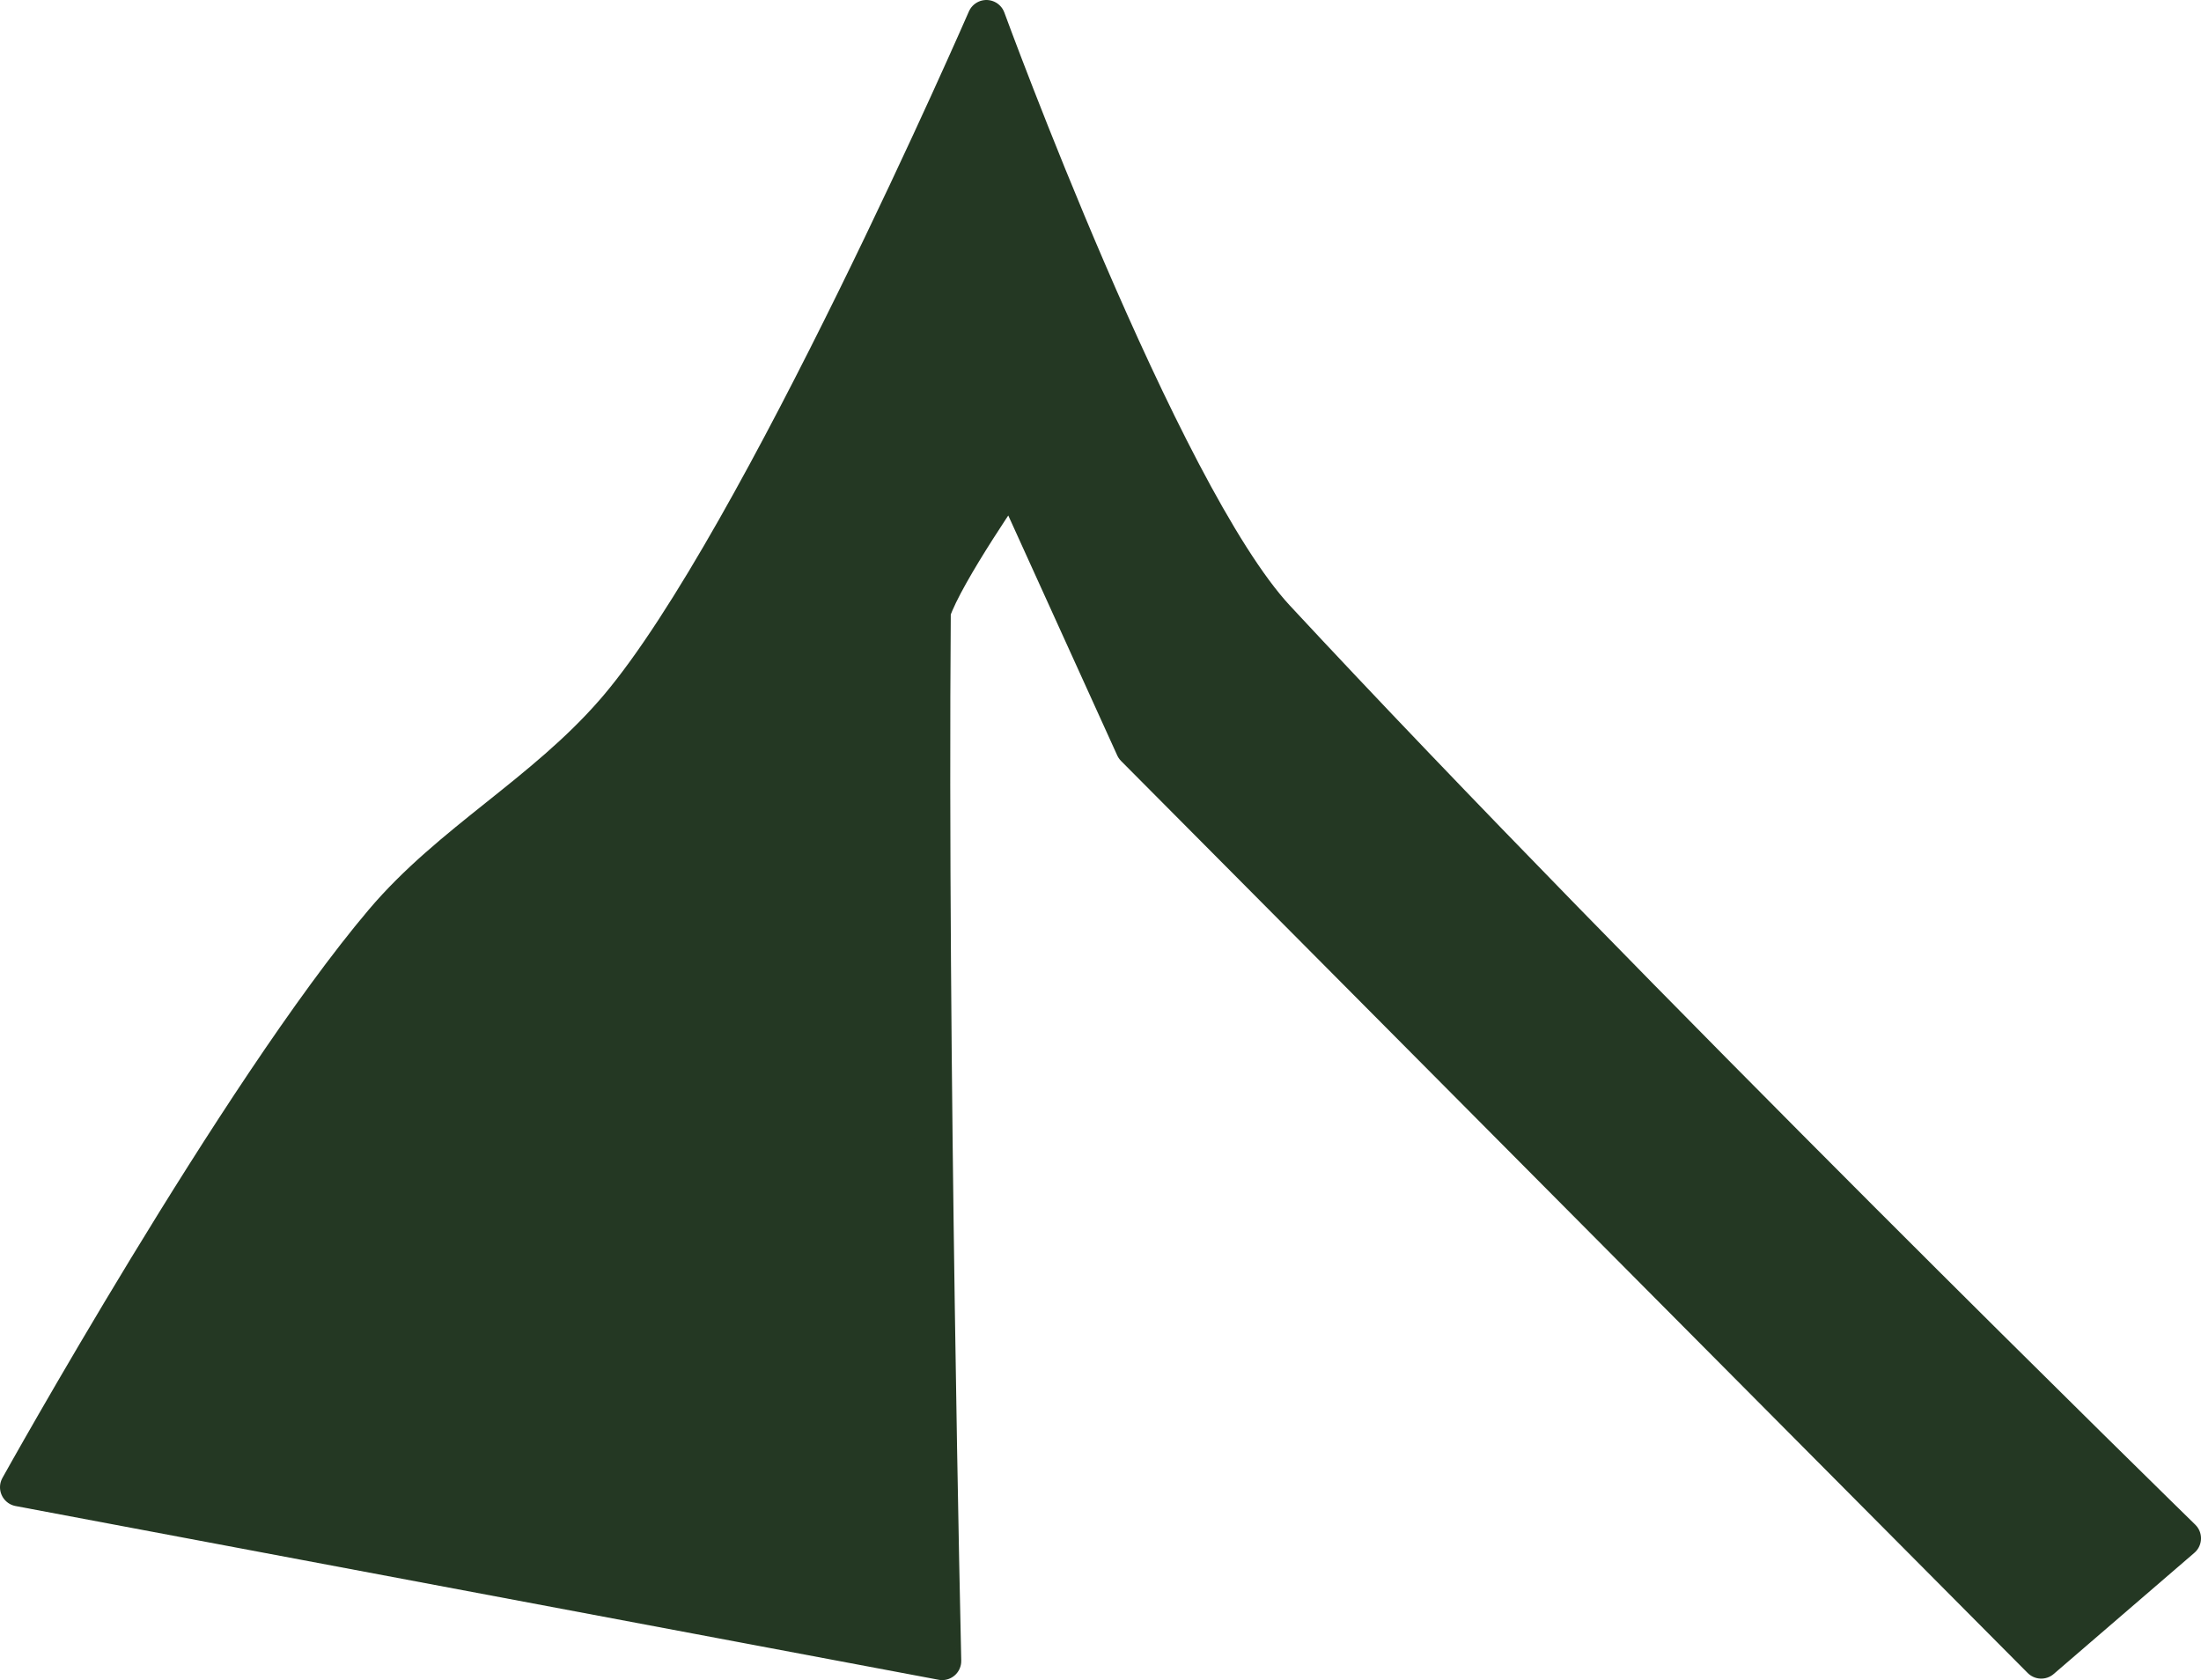 <?xml version="1.0" encoding="UTF-8" standalone="no"?>
<!-- Created with Inkscape (http://www.inkscape.org/) -->

<svg
   xmlns:osb="http://www.openswatchbook.org/uri/2009/osb"
   xmlns:dc="http://purl.org/dc/elements/1.1/"
   xmlns:cc="http://creativecommons.org/ns#"
   xmlns:rdf="http://www.w3.org/1999/02/22-rdf-syntax-ns#"
   xmlns:svg="http://www.w3.org/2000/svg"
   xmlns="http://www.w3.org/2000/svg"
   xmlns:xlink="http://www.w3.org/1999/xlink"
   xmlns:sodipodi="http://sodipodi.sourceforge.net/DTD/sodipodi-0.dtd"
   xmlns:inkscape="http://www.inkscape.org/namespaces/inkscape"
   width="172.716mm"
   height="131.824mm"
   viewBox="0 0 172.716 131.824"
   version="1.1"
   id="svg4517"
   inkscape:version="0.92.1 r15371"
   sodipodi:docname="mountain.svg">
  <defs
     id="defs4511">
    <linearGradient
       id="linearGradient5072"
       osb:paint="solid">
      <stop
         style="stop-color:#000000;stop-opacity:1;"
         offset="0"
         id="stop5070" />
    </linearGradient>
    <linearGradient
       id="linearGradient5066"
       osb:paint="solid">
      <stop
         style="stop-color:#243823;stop-opacity:1;"
         offset="0"
         id="stop5064" />
    </linearGradient>
    <linearGradient
       inkscape:collect="always"
       xlink:href="#linearGradient5066"
       id="linearGradient5068"
       x1="31.305"
       y1="109.911"
       x2="206.565"
       y2="109.911"
       gradientUnits="userSpaceOnUse" />
    <linearGradient
       inkscape:collect="always"
       xlink:href="#linearGradient5066"
       id="linearGradient5074"
       x1="31.305"
       y1="109.911"
       x2="206.565"
       y2="109.911"
       gradientUnits="userSpaceOnUse" />
  </defs>
  <sodipodi:namedview
     id="base"
     pagecolor="#ffffff"
     bordercolor="#666666"
     borderopacity="1.0"
     inkscape:pageopacity="0.0"
     inkscape:pageshadow="2"
     inkscape:zoom="0.98994949"
     inkscape:cx="398.83826"
     inkscape:cy="102.7274"
     inkscape:document-units="mm"
     inkscape:current-layer="layer1"
     showgrid="false"
     inkscape:window-width="1920"
     inkscape:window-height="1001"
     inkscape:window-x="-9"
     inkscape:window-y="-9"
     inkscape:window-maximized="1"
     fit-margin-top="0"
     fit-margin-left="0"
     fit-margin-right="0"
     fit-margin-bottom="0" />
  <g
     inkscape:label="Layer 1"
     inkscape:groupmode="layer"
     id="layer1"
     transform="translate(-30.305,-38.654)">
    <path
       style="opacity:1;vector-effect:none;fill:url(#linearGradient5074);fill-opacity:1;stroke:url(#linearGradient5068);stroke-width:3;stroke-linecap:butt;stroke-linejoin:round;stroke-miterlimit:4;stroke-dasharray:none;stroke-dashoffset:0;stroke-opacity:1"
       d="M 104.235,168.978 31.805,155.347 c 0,0 17.223,-30.943 28.598,-44.367 5.271,-6.22 12.549,-10.055 18.106,-16.446 0.115,-0.132 0.227,-0.263 0.336,-0.392 11.059,-13.109 28.865,-53.988 28.865,-53.988 0,0 13.623,37.249 22.718,47.039 27.253,29.337 71.094,72.163 71.094,72.163 l -11.038,9.507 -71.143,-71.559 -9.656,-21.26 c 0,0 -5.245,7.508 -6.27,10.562 -0.265,35.058 0.821,82.373 0.821,82.373 z"
       id="path4519"
       inkscape:connector-curvature="0"
       sodipodi:nodetypes="ccssscscccccc" />
  </g>
</svg>
